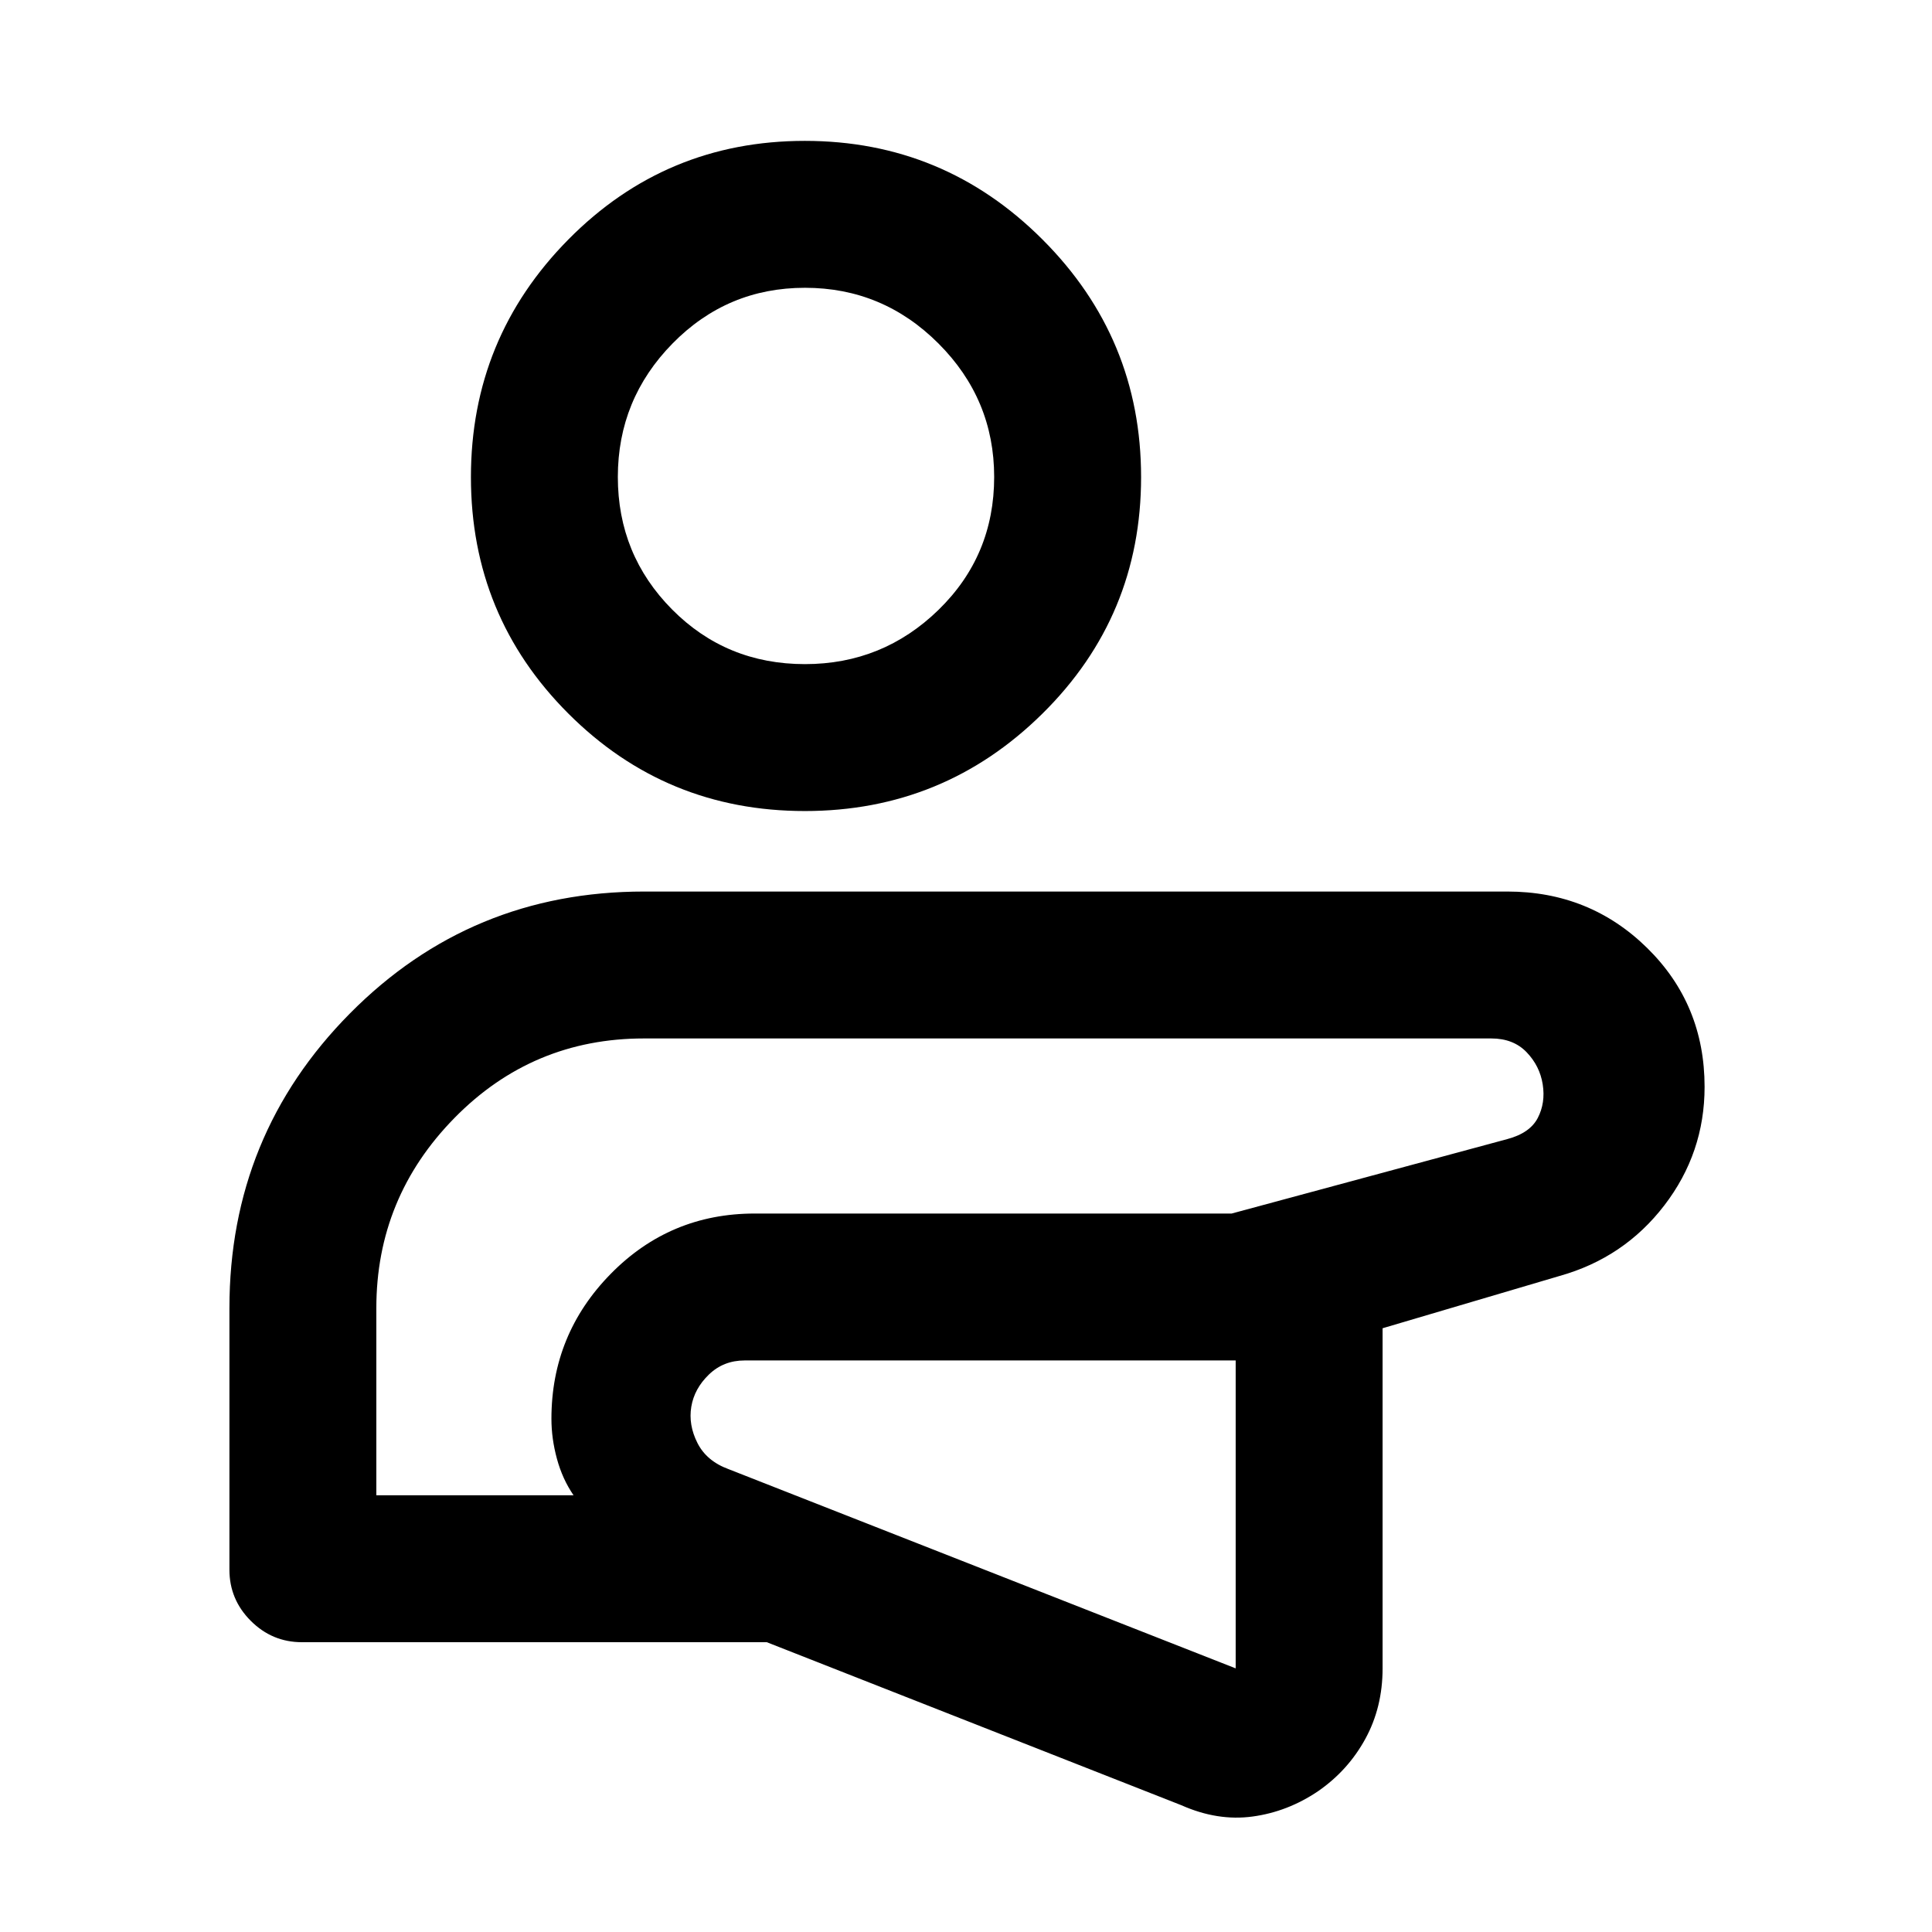 <svg xmlns="http://www.w3.org/2000/svg" height="48" viewBox="0 -960 960 960" width="48"><path d="M481-266ZM587-63l-206-81H150q-14.77 0-25.39-10.61Q114-165.23 114-180v-130q0-86 59.95-146.5T320-517h429q40.92 0 69.46 28.04Q847-460.93 847-419.95q0 32.82-20 58.89Q807-335 775-326l-88 26v169q0 19.35-8.56 35.01Q669.89-80.33 655-70q-15.15 10.25-32.57 12.62Q605-55 587-63Zm-94.46-221H370q-10.5 0-17.75 7t-8.75 16q-1.5 9 3.05 18 4.54 9 15.45 13l252 99v-153H492.54ZM187-217h98q-5.5-8-8.25-18.08Q274-245.16 274-255q0-42 29.44-72 29.43-30 71.56-30h237l137-37q11.22-3 15.11-10.5 3.89-7.5 2.46-16.65-1.43-9.16-8-16Q752-444 741-444H320q-55.42 0-94.21 39.54Q187-364.92 187-310v93Zm294-49Zm-81.08-291q-69.08 0-117.5-48.42T234-722.92Q234-792 282.42-841t117.5-49Q469-890 518-841t49 118.08q0 69.08-49 117.5T399.92-557Zm.08-73q38.64 0 66.32-26.94Q494-683.89 494-723q0-38.64-27.68-66.32Q438.64-817 400-817q-38.64 0-65.82 27.68Q307-761.64 307-723q0 38.64 26.94 65.82Q360.89-630 400-630Zm0-93Z"/></svg>